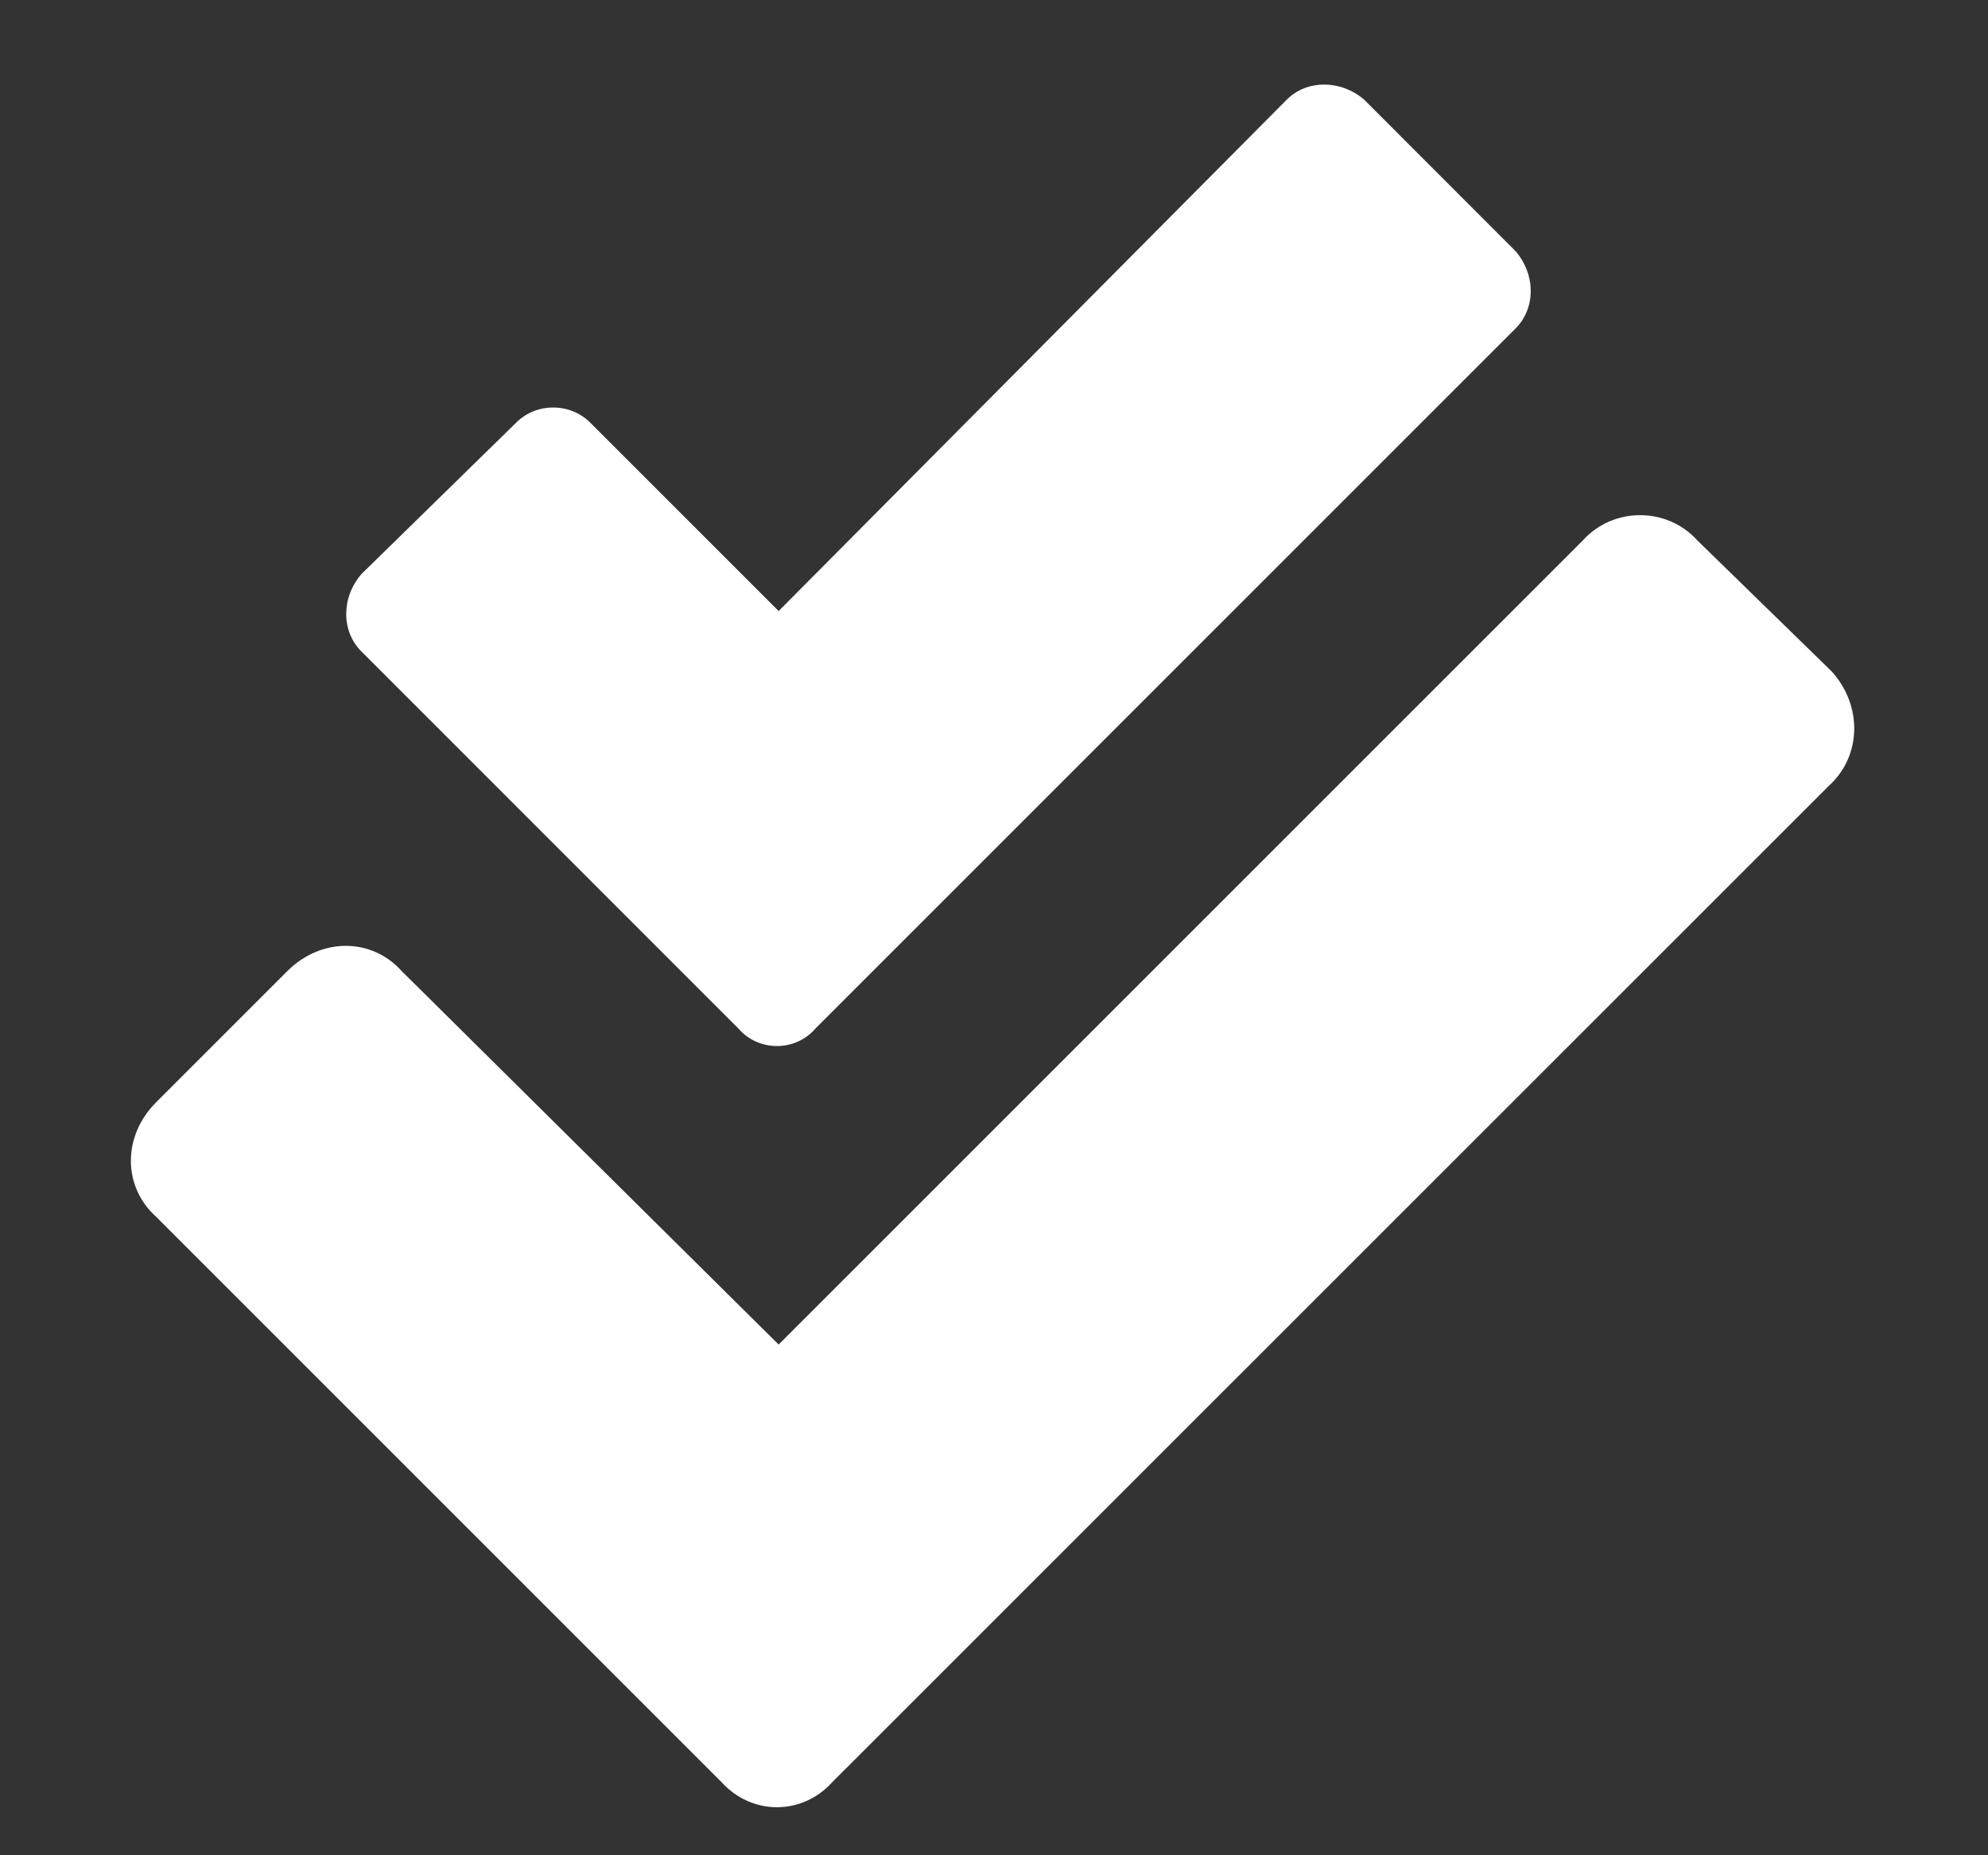 <svg width="15" height="14" viewBox="0 0 15 14" fill="none" xmlns="http://www.w3.org/2000/svg">
<rect x="0" y="0" width="15" height="14" fill="#333333" stroke="none"/>
<path d="M13.822 5.068L12.807 4.078C12.578 3.824 12.172 3.824 11.943 4.078L5.875 10.146L3.031 7.328C2.803 7.074 2.422 7.074 2.168 7.328L1.178 8.318C0.924 8.572 0.924 8.953 1.178 9.182L5.443 13.447C5.672 13.701 6.053 13.701 6.281 13.447L13.797 5.932C14.051 5.703 14.051 5.322 13.822 5.068ZM5.57 7.76C5.723 7.938 6.002 7.938 6.154 7.76L11.435 2.479C11.588 2.326 11.588 2.072 11.435 1.895L10.293 0.752C10.115 0.6 9.861 0.6 9.709 0.752L5.875 4.611L4.453 3.189C4.301 3.037 4.047 3.037 3.895 3.189L2.727 4.332C2.574 4.51 2.574 4.764 2.727 4.916L5.57 7.76Z" fill="white"/>
</svg>
